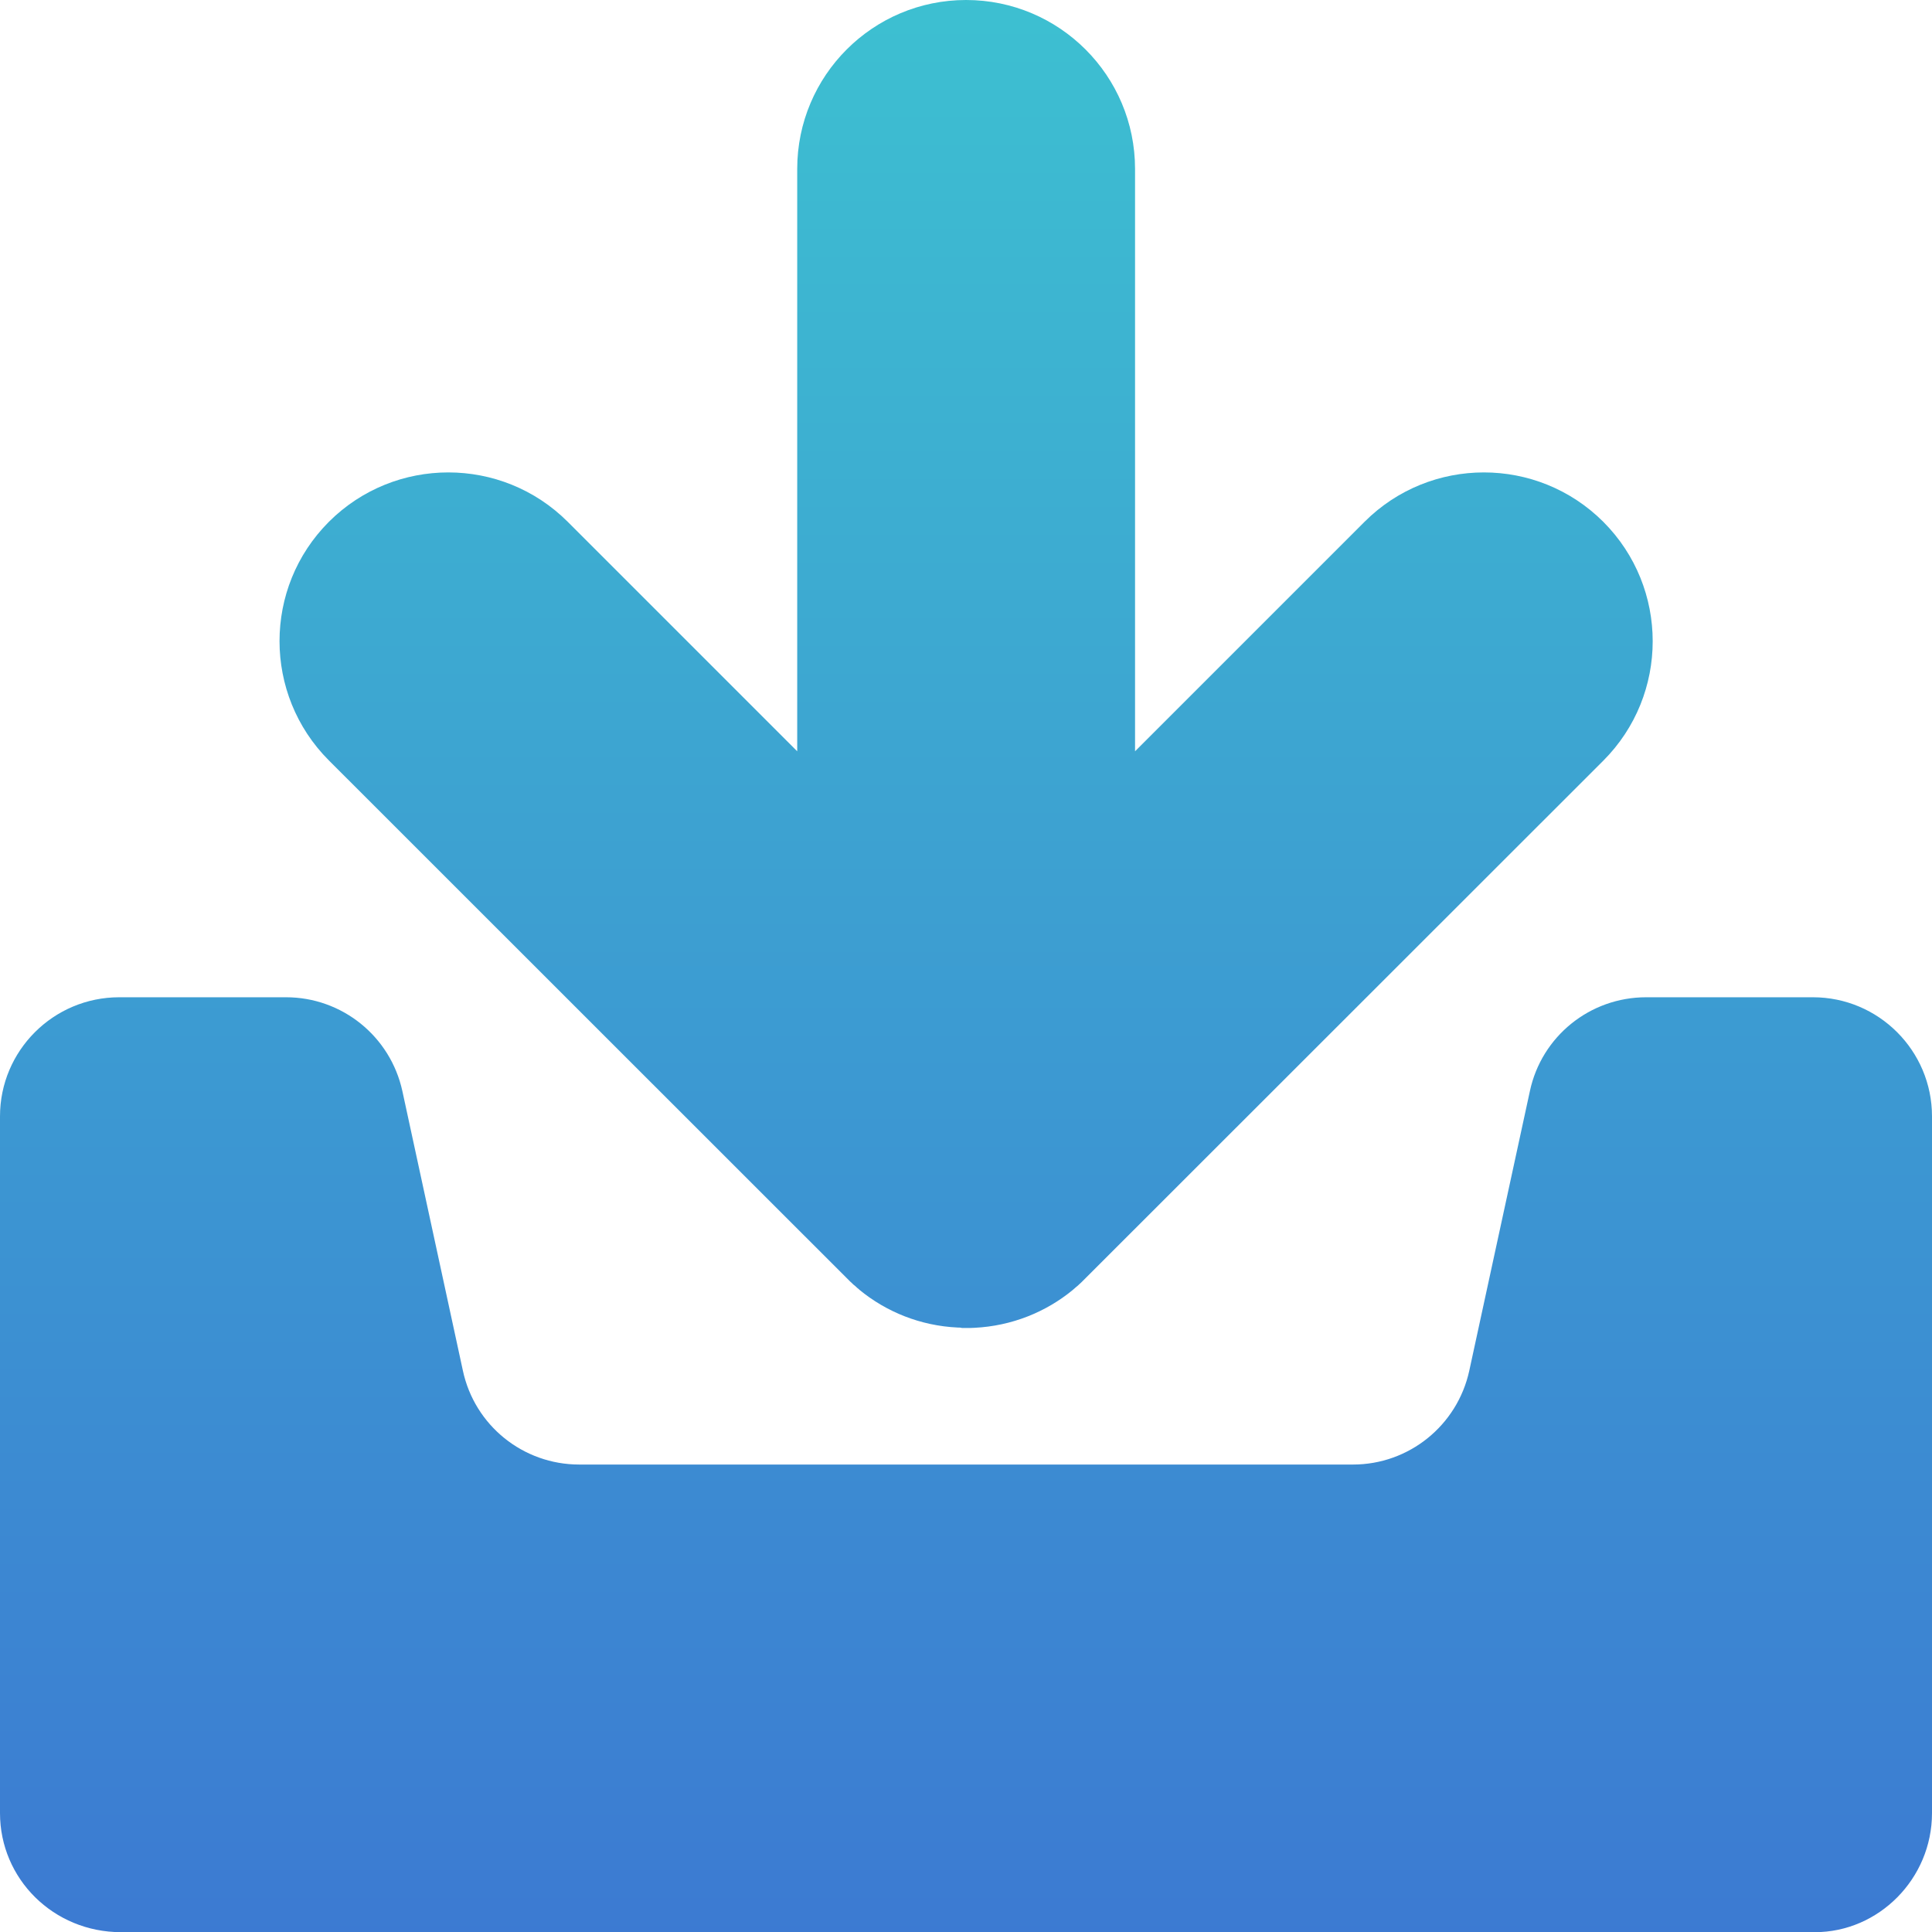 <?xml version="1.0" encoding="UTF-8"?>
<svg width="22px" height="22px" viewBox="0 0 22 22" version="1.1" xmlns="http://www.w3.org/2000/svg" xmlns:xlink="http://www.w3.org/1999/xlink">
    <!-- Generator: Sketch 47.1 (45422) - http://www.bohemiancoding.com/sketch -->
    <title>menu_icon-9</title>
    <desc>Created with Sketch.</desc>
    <defs>
        <linearGradient x1="50%" y1="0%" x2="50%" y2="100%" id="linearGradient-1">
            <stop stop-color="#3DC0D1" offset="0%"></stop>
            <stop stop-color="#3C7AD2" offset="100%"></stop>
        </linearGradient>
    </defs>
    <g id="Page-1" stroke="none" stroke-width="1" fill="none" fill-rule="evenodd">
        <g id="Menu" transform="translate(-93, -537)" fill-rule="nonzero" fill="url(#linearGradient-1)">
            <g id="Group-7" transform="translate(15, 537)">
                <path d="M78,12.712 C78,11.964 78.608,11.356 79.358,11.356 L81.257,11.356 C81.895,11.356 82.446,11.801 82.582,12.425 L83.271,15.608 C83.405,16.232 83.956,16.677 84.596,16.677 L93.407,16.677 C94.044,16.677 94.595,16.232 94.731,15.608 L95.421,12.425 C95.554,11.801 96.105,11.356 96.745,11.356 L98.644,11.356 C99.392,11.356 100,11.964 100,12.712 L100,20.646 C100,21.394 99.392,22.002 98.666,22.002 L79.379,22.002 C78.608,22.002 78,21.394 78,20.646 L78,12.712 Z M88.908,15.117 L88.906,15.117 C88.481,15.097 88.092,14.939 87.785,14.686 C87.785,14.686 87.785,14.686 87.783,14.683 C87.771,14.674 87.76,14.665 87.751,14.656 C87.749,14.654 87.749,14.654 87.747,14.652 C87.738,14.643 87.726,14.634 87.717,14.627 C87.715,14.624 87.713,14.622 87.71,14.62 C87.701,14.611 87.692,14.602 87.681,14.593 C87.679,14.591 87.677,14.588 87.674,14.586 C87.663,14.575 87.652,14.563 87.64,14.552 L81.745,8.659 C81.37,8.284 81.183,7.791 81.183,7.301 C81.183,6.808 81.37,6.318 81.745,5.942 C82.496,5.192 83.714,5.192 84.465,5.942 L87.078,8.555 L87.078,1.924 C87.078,0.861 87.939,0 89.001,0 C90.063,0 90.925,0.861 90.925,1.924 L90.925,8.555 L93.538,5.942 C94.288,5.192 95.506,5.192 96.257,5.942 C97.007,6.693 97.007,7.911 96.257,8.662 L90.362,14.554 C90.351,14.566 90.339,14.577 90.328,14.588 C90.326,14.591 90.323,14.593 90.321,14.595 C90.312,14.604 90.303,14.613 90.292,14.622 C90.29,14.624 90.287,14.627 90.285,14.629 C90.276,14.638 90.265,14.647 90.256,14.654 C90.253,14.656 90.253,14.656 90.251,14.658 C90.24,14.667 90.231,14.676 90.219,14.686 C90.219,14.686 90.219,14.686 90.217,14.688 C89.91,14.941 89.521,15.099 89.096,15.12 L89.094,15.12 C89.078,15.12 89.064,15.122 89.049,15.122 C89.033,15.122 89.017,15.122 89.001,15.122 C88.985,15.122 88.969,15.122 88.954,15.122 C88.938,15.117 88.924,15.117 88.908,15.117 Z" id="down"></path>
            </g>
        </g>
    </g>
</svg>